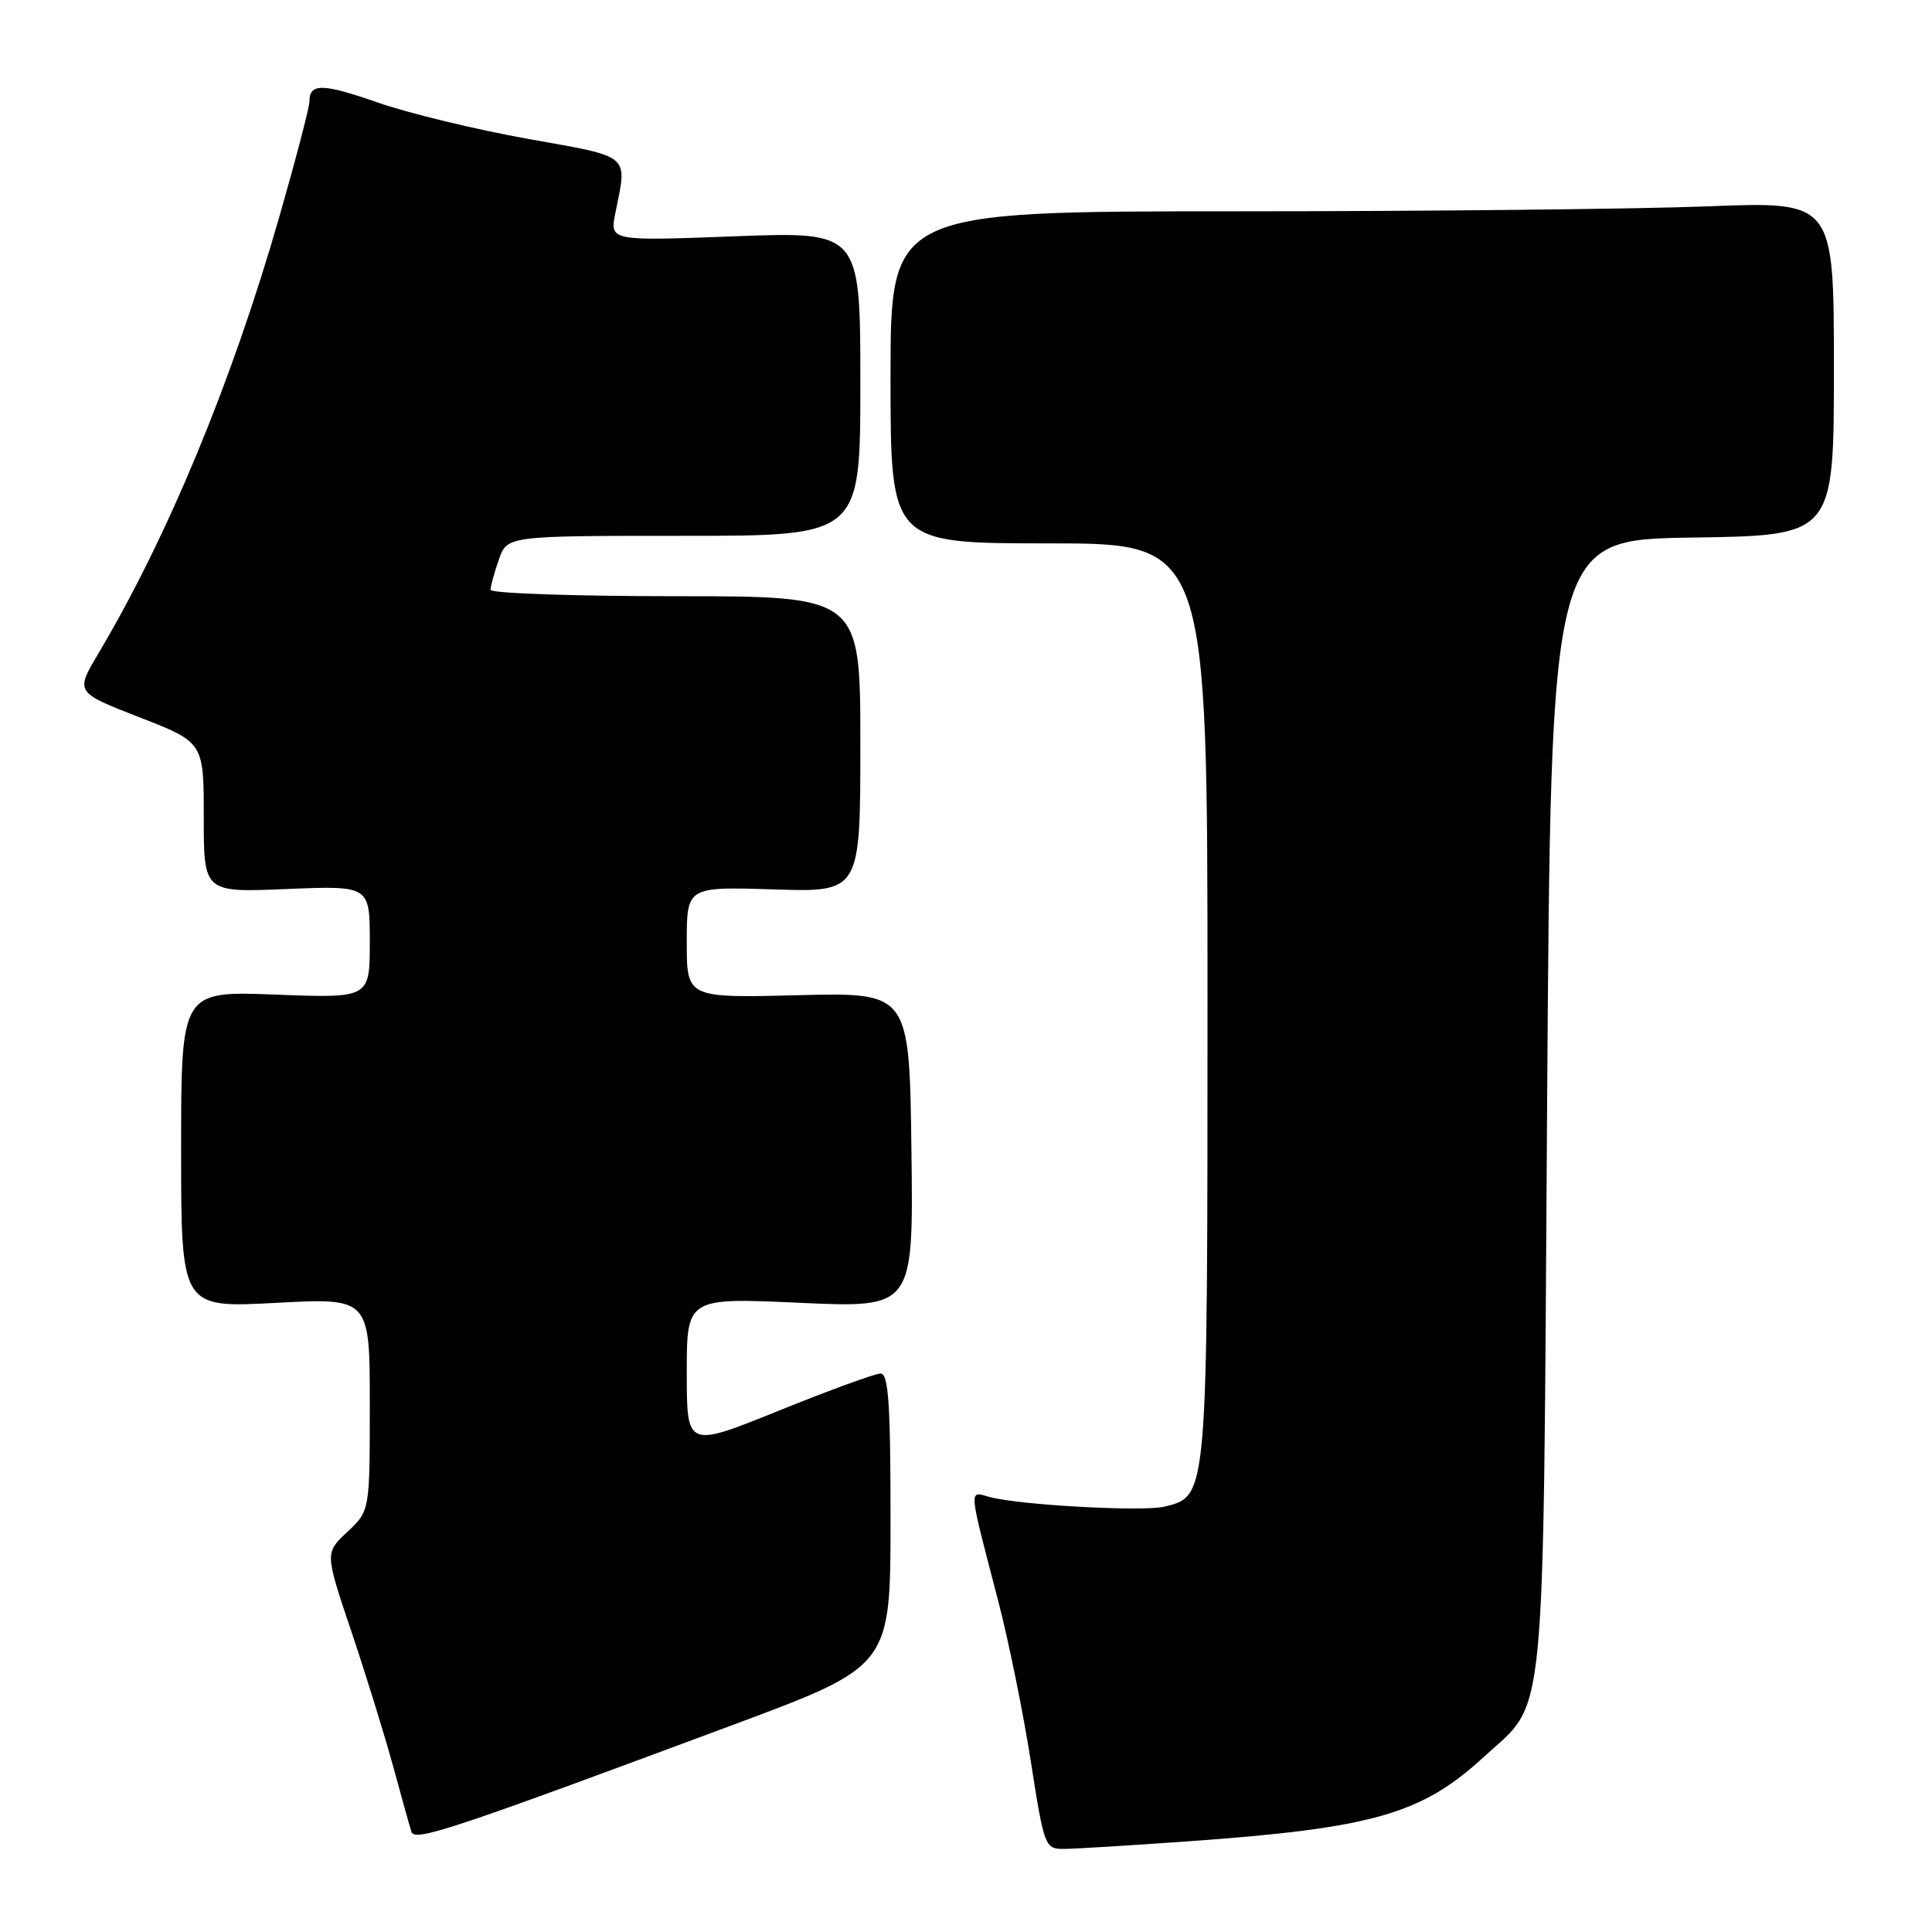 <?xml version="1.0" encoding="UTF-8" standalone="no"?>
<!DOCTYPE svg PUBLIC "-//W3C//DTD SVG 1.1//EN" "http://www.w3.org/Graphics/SVG/1.1/DTD/svg11.dtd" >
<svg xmlns="http://www.w3.org/2000/svg" xmlns:xlink="http://www.w3.org/1999/xlink" version="1.1" viewBox="0 0 256 256">
 <g >
 <path fill="currentColor"
d=" M 157.50 243.98 C 181.87 242.24 188.36 240.39 196.57 232.84 C 205.00 225.09 204.44 230.89 205.00 146.50 C 205.50 71.50 205.50 71.50 224.25 71.23 C 243.00 70.96 243.00 70.96 243.00 48.82 C 243.00 26.69 243.00 26.69 226.34 27.34 C 217.18 27.70 189.05 28.00 163.84 28.00 C 118.00 28.00 118.00 28.00 118.00 50.00 C 118.00 72.00 118.00 72.00 139.00 72.00 C 160.00 72.00 160.00 72.00 160.00 132.55 C 160.00 198.64 160.04 198.20 154.35 199.63 C 151.52 200.34 135.00 199.43 131.10 198.35 C 128.34 197.59 128.27 196.80 132.27 212.14 C 133.65 217.44 135.59 227.01 136.59 233.39 C 138.35 244.70 138.47 245.00 140.95 244.99 C 142.35 244.99 149.80 244.53 157.50 243.98 Z  M 97.25 228.51 C 118.00 220.78 118.00 220.78 118.00 201.39 C 118.00 186.01 117.73 182.00 116.68 182.00 C 115.96 182.00 109.88 184.22 103.18 186.93 C 91.00 191.85 91.00 191.85 91.00 181.90 C 91.00 171.95 91.00 171.95 106.02 172.63 C 121.04 173.31 121.04 173.31 120.77 152.40 C 120.50 131.50 120.50 131.50 105.75 131.87 C 91.00 132.24 91.00 132.24 91.00 124.86 C 91.00 117.49 91.00 117.49 102.50 117.85 C 114.00 118.22 114.00 118.22 114.00 98.61 C 114.00 79.00 114.00 79.00 89.50 79.00 C 76.03 79.00 65.00 78.62 65.00 78.15 C 65.00 77.68 65.49 75.88 66.10 74.15 C 67.20 71.00 67.20 71.00 90.60 71.00 C 114.00 71.00 114.00 71.00 114.00 50.84 C 114.00 30.69 114.00 30.69 97.39 31.31 C 80.79 31.94 80.79 31.94 81.54 28.22 C 83.13 20.34 83.76 20.87 70.00 18.41 C 63.12 17.18 54.18 15.02 50.13 13.61 C 42.70 11.02 41.00 10.99 41.00 13.47 C 41.00 14.21 39.21 21.06 37.02 28.70 C 30.73 50.61 22.24 71.10 13.02 86.62 C 9.98 91.74 9.98 91.74 18.49 95.05 C 27.00 98.36 27.00 98.36 27.00 108.31 C 27.00 118.26 27.00 118.26 38.00 117.80 C 49.00 117.35 49.00 117.35 49.00 124.81 C 49.00 132.27 49.00 132.27 36.50 131.79 C 24.00 131.31 24.00 131.31 24.00 152.31 C 24.00 173.30 24.00 173.30 36.50 172.64 C 49.00 171.97 49.00 171.97 49.00 186.08 C 49.00 200.20 49.00 200.20 46.03 202.98 C 43.05 205.76 43.05 205.76 46.54 216.13 C 48.46 221.83 50.95 229.87 52.08 234.00 C 53.20 238.12 54.30 242.06 54.52 242.73 C 54.96 244.07 59.81 242.45 97.25 228.51 Z "/>
</g>
</svg>